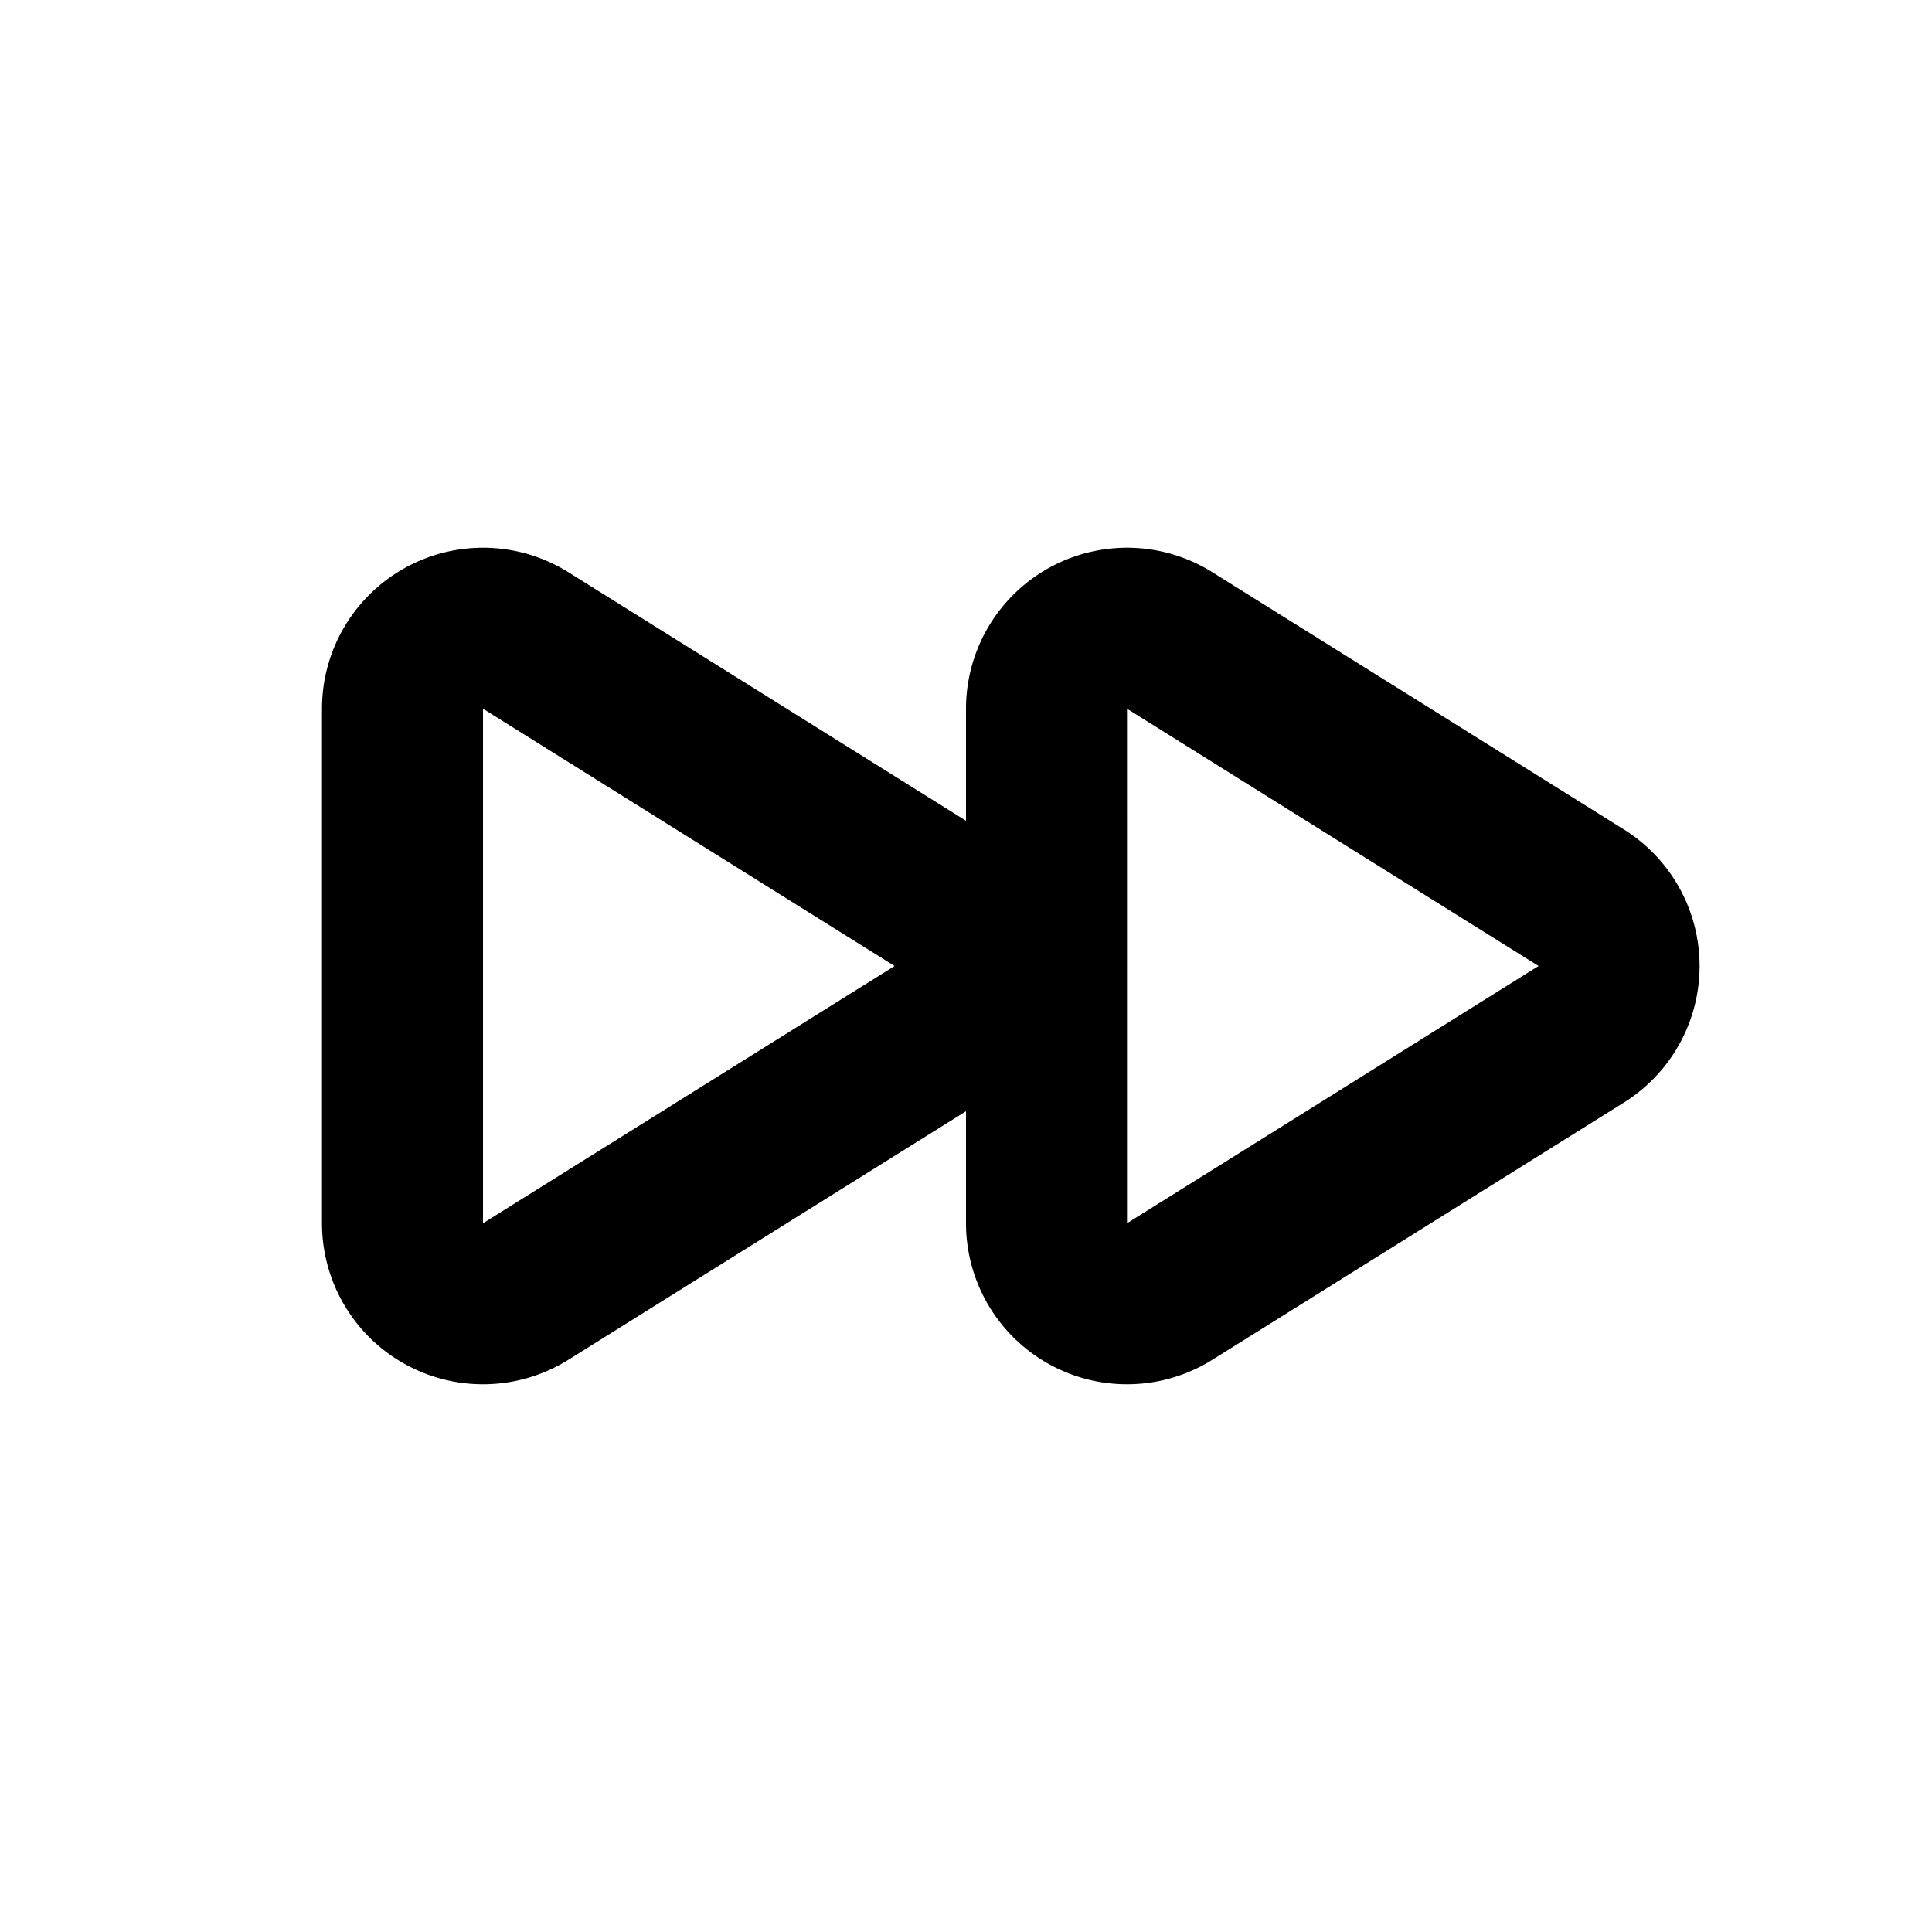 <svg xmlns="http://www.w3.org/2000/svg" width="1em" height="1em" viewBox="0 0 24 24"><path fill="none" stroke="currentColor" stroke-linecap="round" stroke-linejoin="round" stroke-width="2" d="M5 15.196V8.804a1 1 0 0 1 1.53-.848l5.113 3.196a1 1 0 0 1 0 1.696L6.53 16.044A1 1 0 0 1 5 15.196m8 0V8.804a1 1 0 0 1 1.53-.848l5.113 3.196a1 1 0 0 1 0 1.696l-5.113 3.196a1 1 0 0 1-1.53-.848"/></svg>